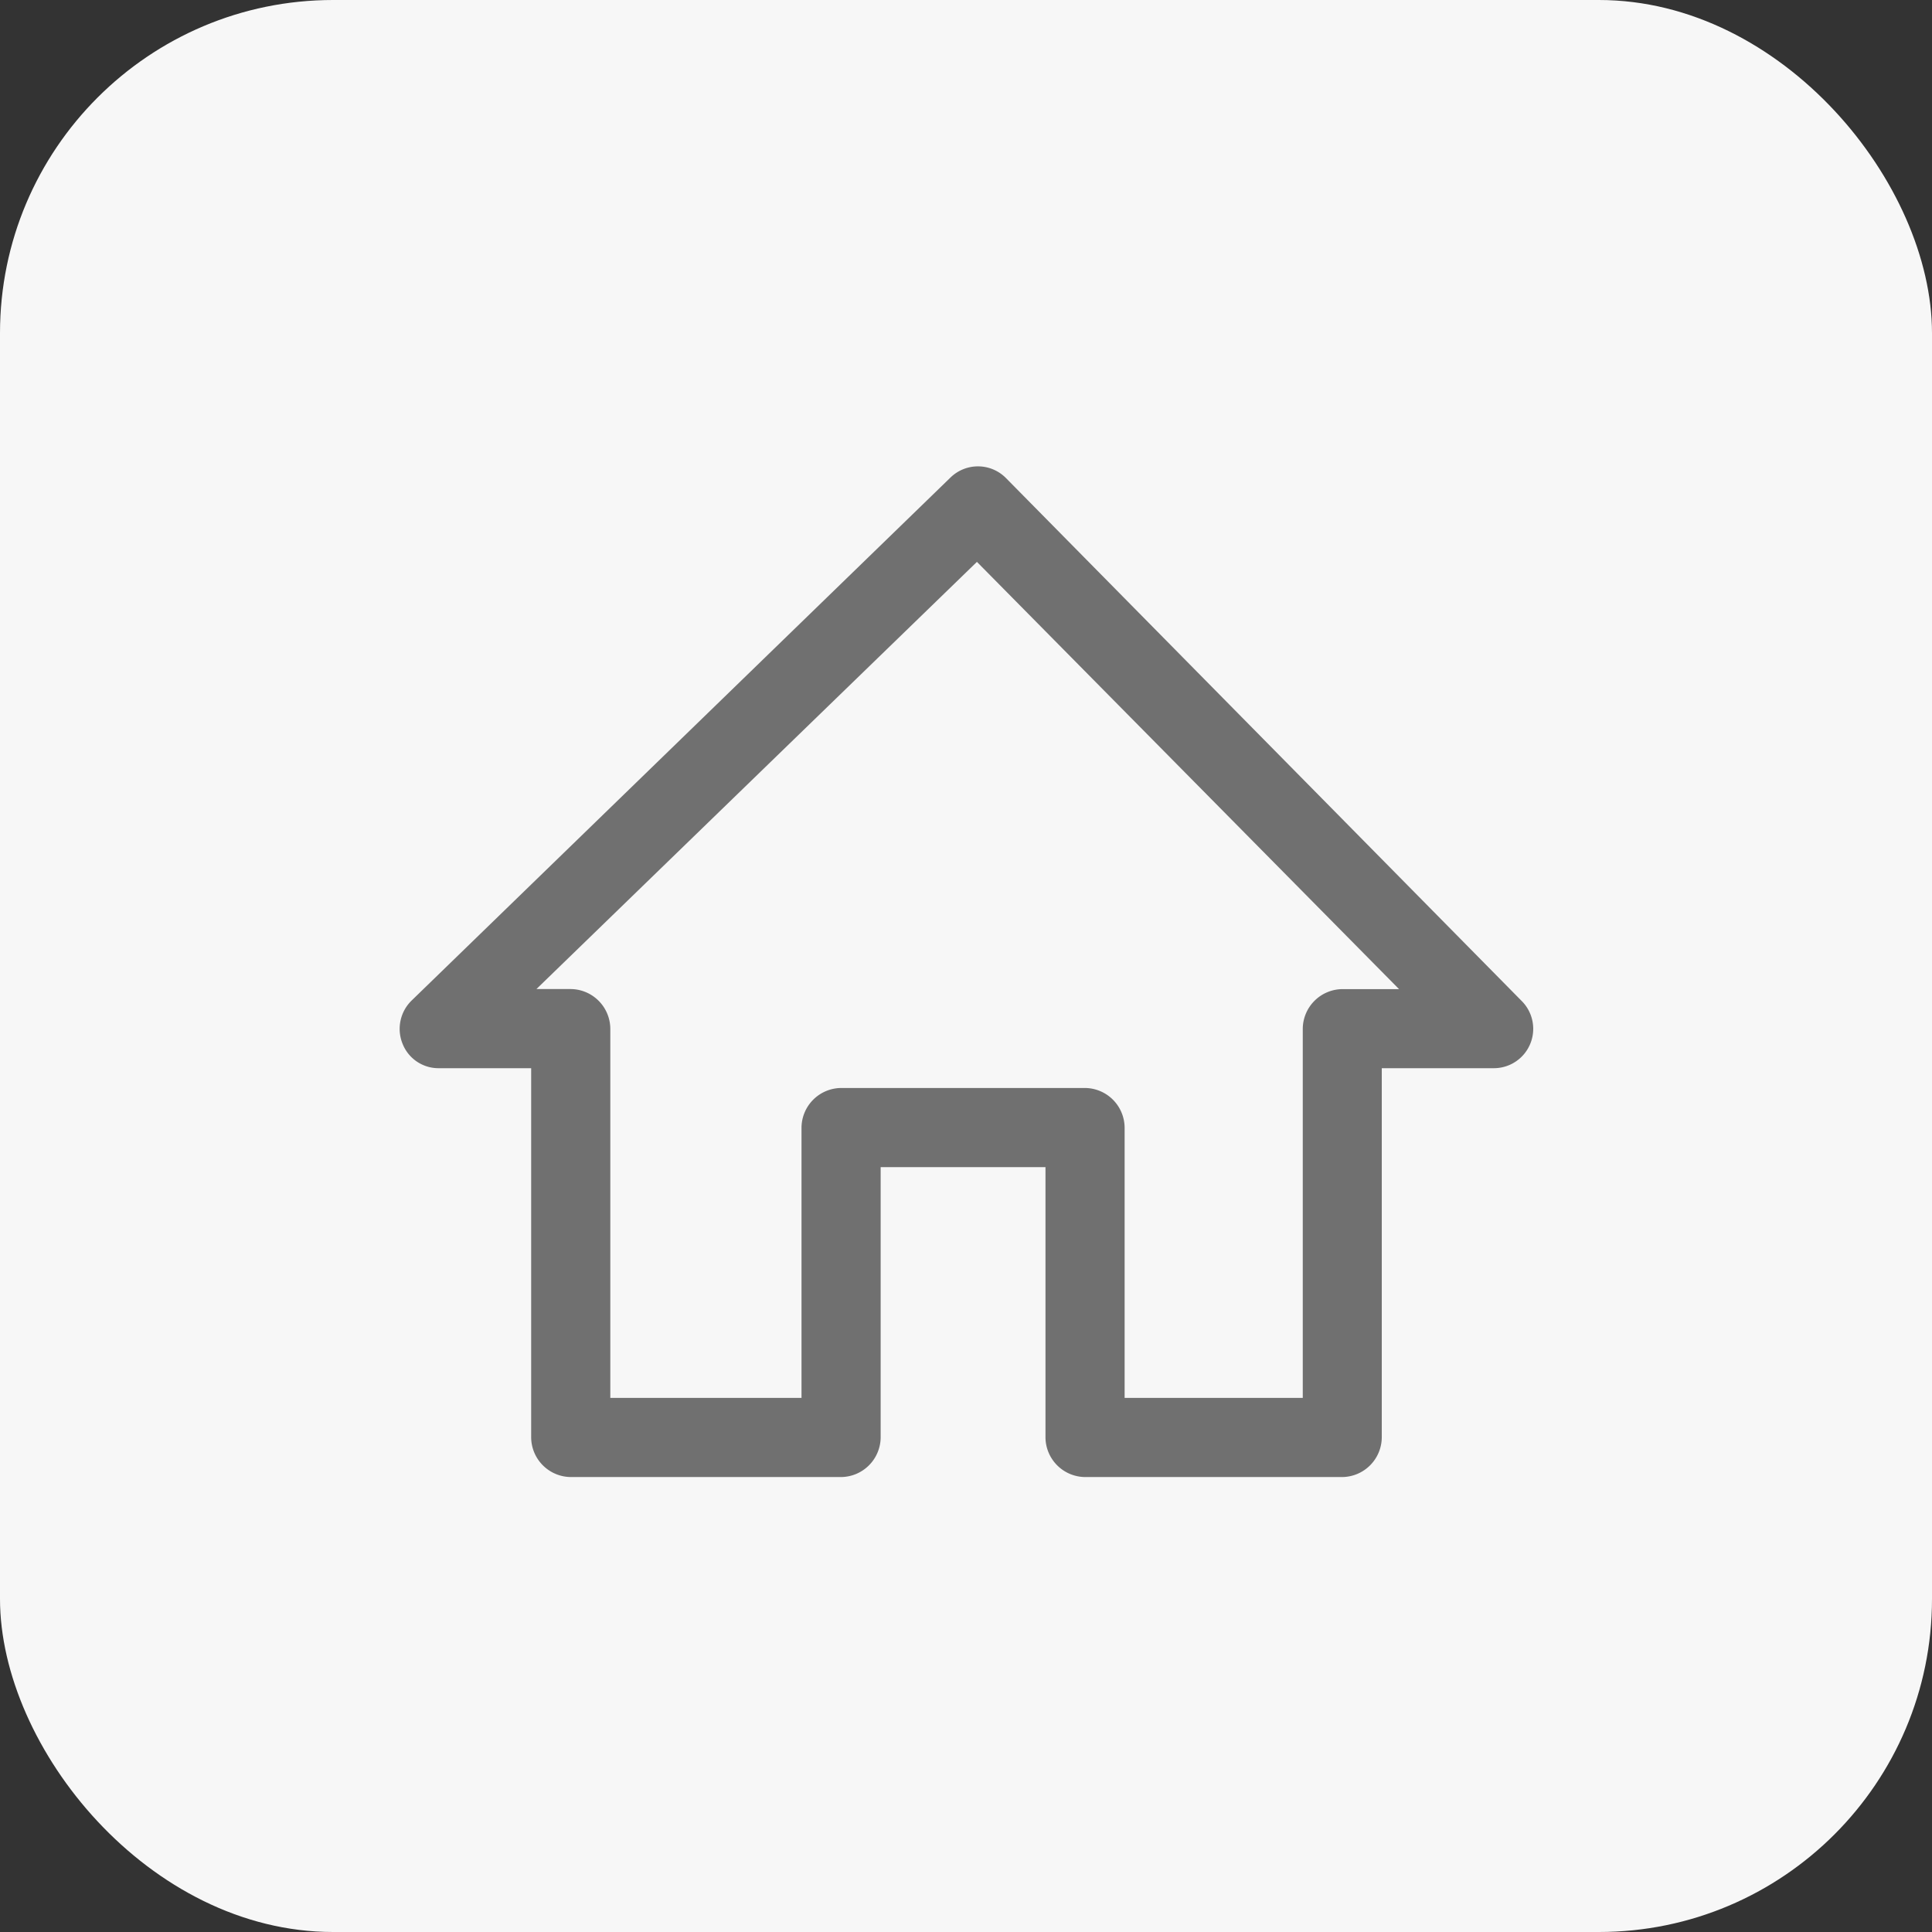 <svg xmlns="http://www.w3.org/2000/svg" width="29" height="29" viewBox="0 0 29 29"><rect x="0" y="0" width="29" height="29" fill="#333333" stroke="none"/><defs><style>.a{fill:#f7f7f7;}.b{fill:#707070;}</style></defs><g transform="translate(-29 -140)"><rect class="a" width="29" height="29" rx="5" transform="translate(29 140)"/><g transform="translate(35 147)"><g transform="translate(0 0)"><path class="b" d="M.588,35.387H1.973V40.93a.6.6,0,0,0,.594.594H6.625a.6.6,0,0,0,.594-.594V36.872H9.693V40.93a.6.6,0,0,0,.594.594h3.86a.6.6,0,0,0,.594-.594V35.387h1.683a.591.591,0,0,0,.416-1.01L9.1,26.529a.591.591,0,0,0-.831-.01L.182,34.368a.594.594,0,0,0-.139.653A.579.579,0,0,0,.588,35.387Zm8.076-7.6L15,34.2h-.851a.6.6,0,0,0-.594.594v5.542H10.881V36.278a.6.6,0,0,0-.594-.594H6.625a.6.6,0,0,0-.594.594v4.058H3.161V34.793a.6.6,0,0,0-.594-.594H2.052Z" transform="translate(0 -26.353)"/></g></g></g></svg>